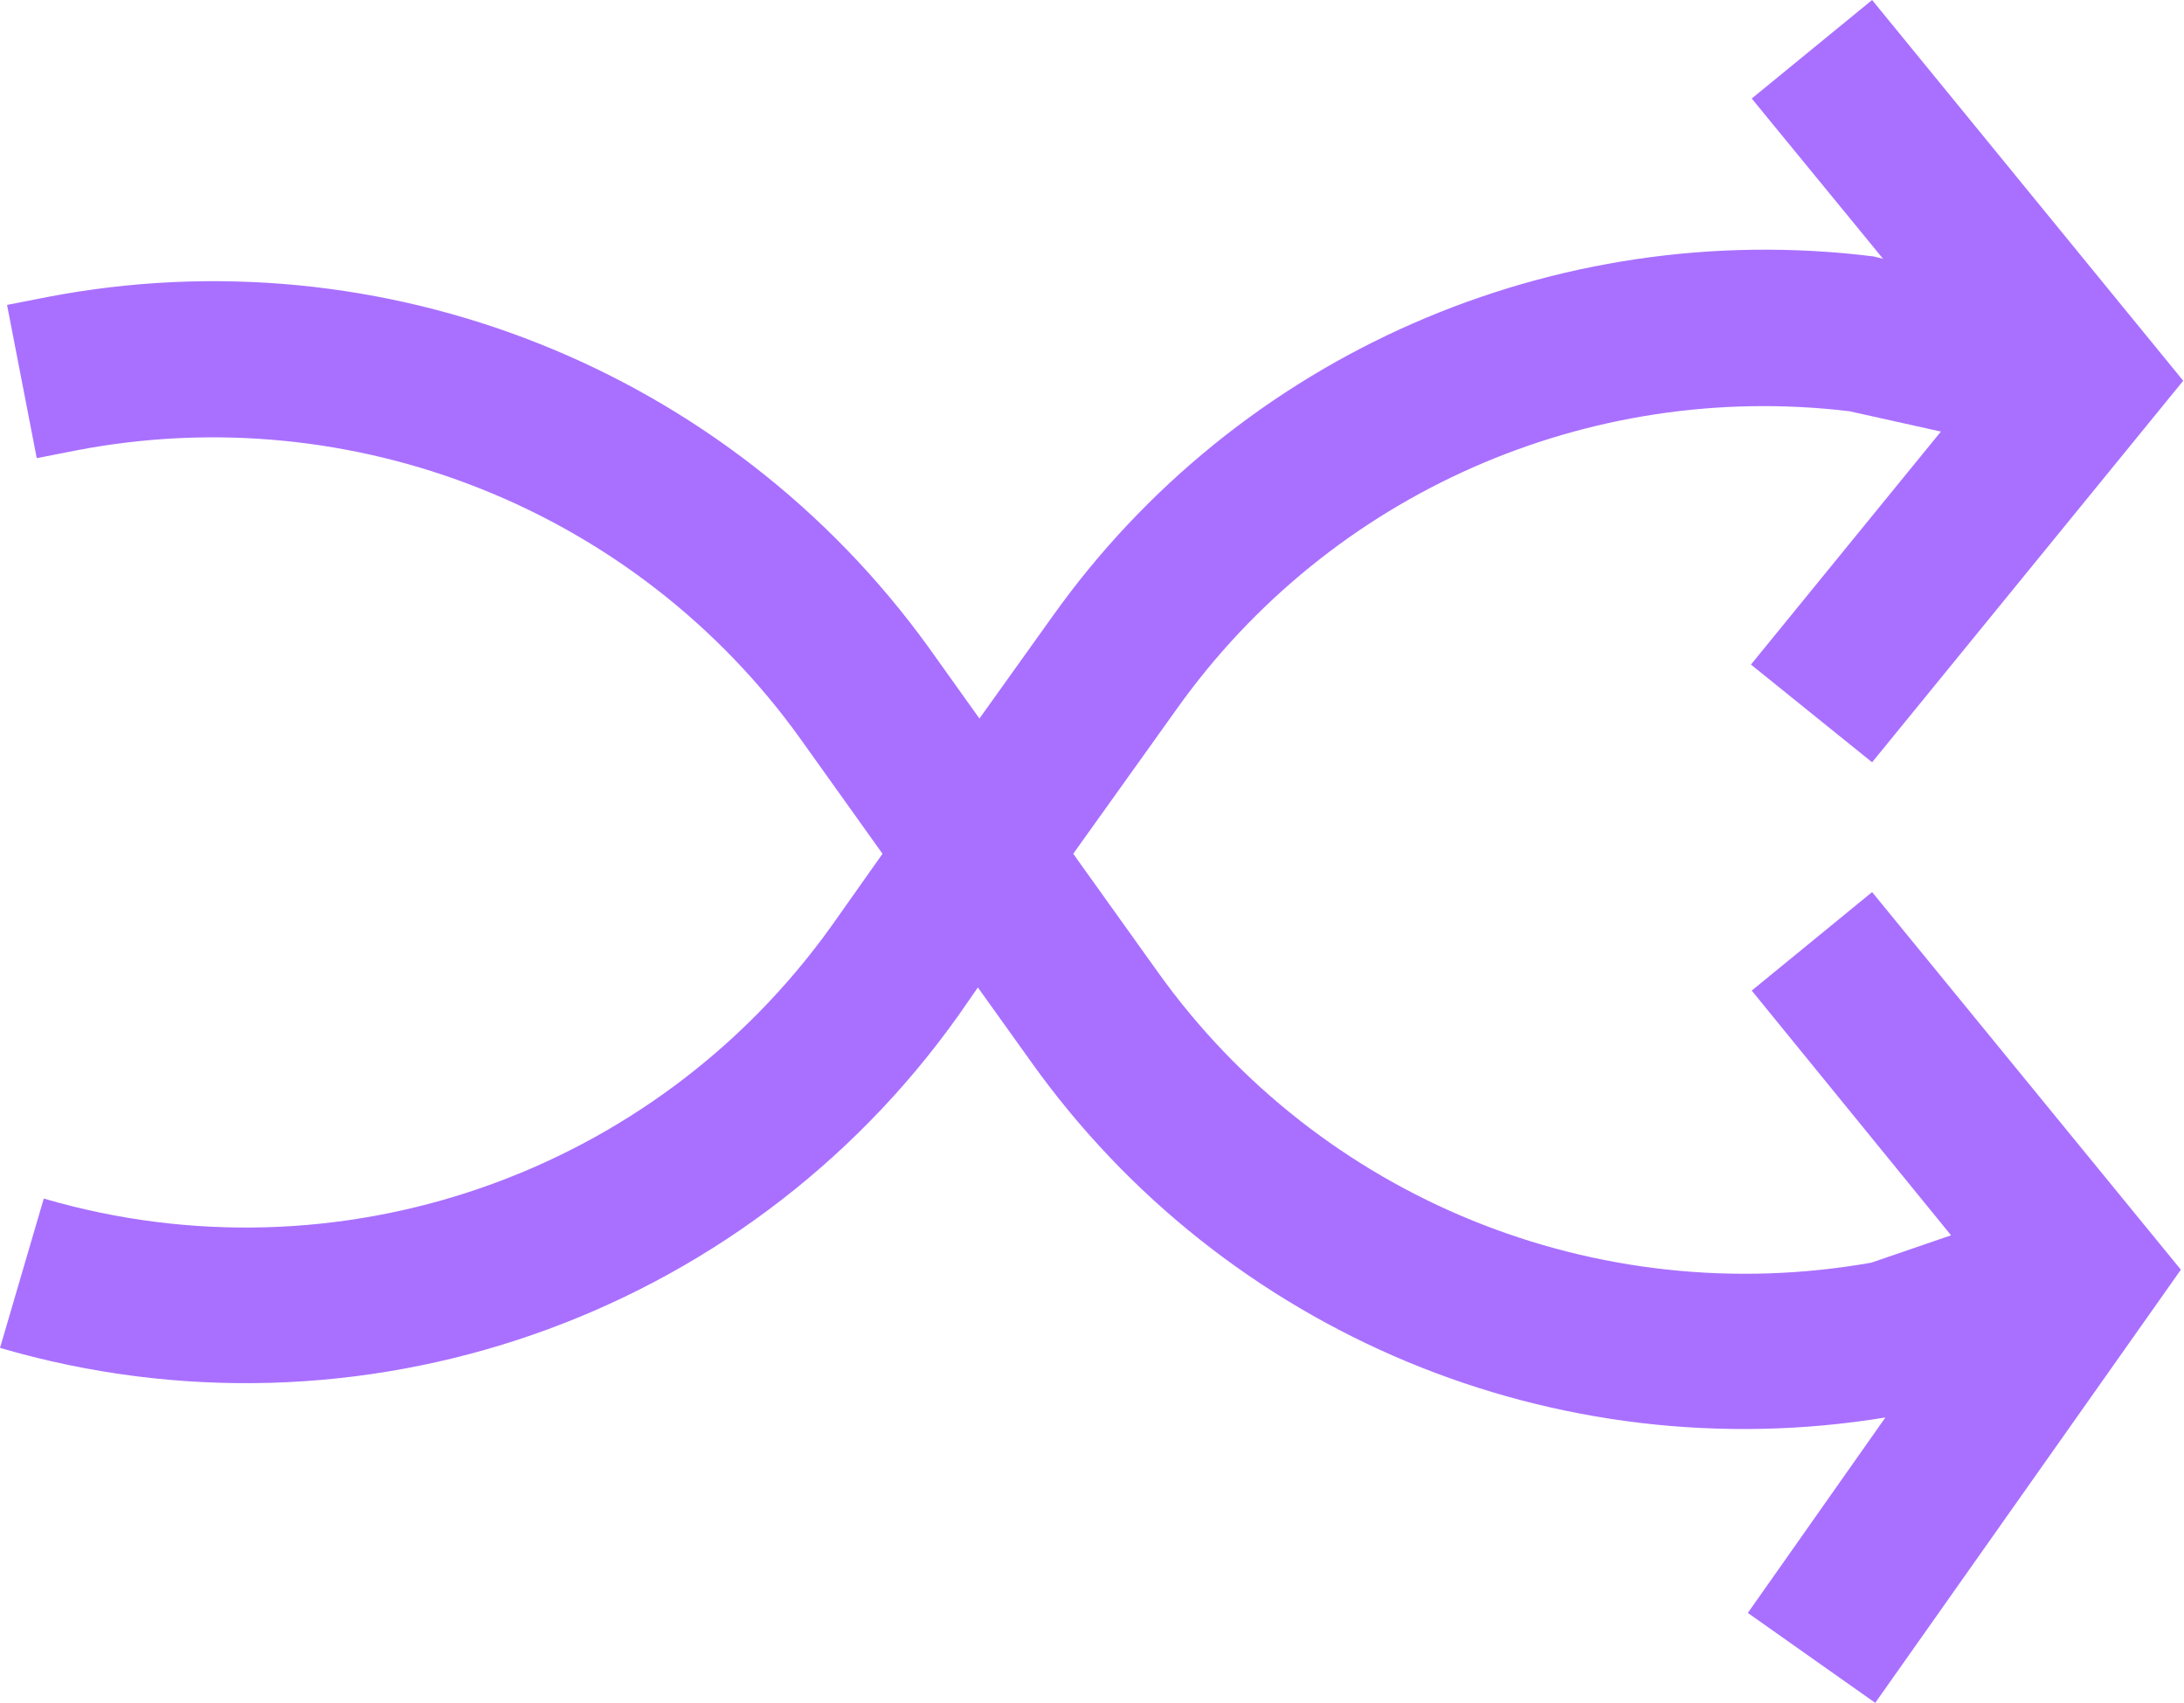 <?xml version="1.0" encoding="utf-8"?>
<!-- Generator: Adobe Illustrator 25.2.1, SVG Export Plug-In . SVG Version: 6.00 Build 0)  -->
<svg version="1.1" id="Calque_1" xmlns="http://www.w3.org/2000/svg" xmlns:xlink="http://www.w3.org/1999/xlink" x="0px" y="0px"
	 viewBox="0 0 279.4 217.8" style="enable-background:new 0 0 279.4 217.8;" xml:space="preserve">
<style type="text/css">
	.st0{fill:#A970FF;}
</style>
<path class="st0" d="M239.5,97.5l39.8-48.8L239.5,0l-15.4,12.6l16.8,20.5l-0.8-0.2l-0.4-0.1c-40.9-5.1-81.3,12.6-105.1,46.1l-9.3,13
	l-6.5-9.1C93.1,47.2,49.1,29.7,6,38l-5.1,1l3.8,19.6l5.1-1c35.4-6.8,71.6,7.6,92.6,36.9l10.5,14.7l-6.5,9.2
	c-22.8,31.9-63.2,45.9-100.8,34.9L0,172.4c45.8,13.4,95-3.7,122.6-42.5l2.5-3.6l6.8,9.5c24.8,34.8,67.2,52.4,109.3,45.5l-17.6,25
	l16.3,11.5l39.1-55.4l-39.5-48.3l-15.4,12.6l25.5,31.3l-10.2,3.5c-35.1,6.2-70.6-8.2-91.3-37.2l-10.8-15.1l13.3-18.6
	c19.6-27.5,52.6-42,86-38l11.7,2.6l-24.3,29.8L239.5,97.5z"/>
</svg>

